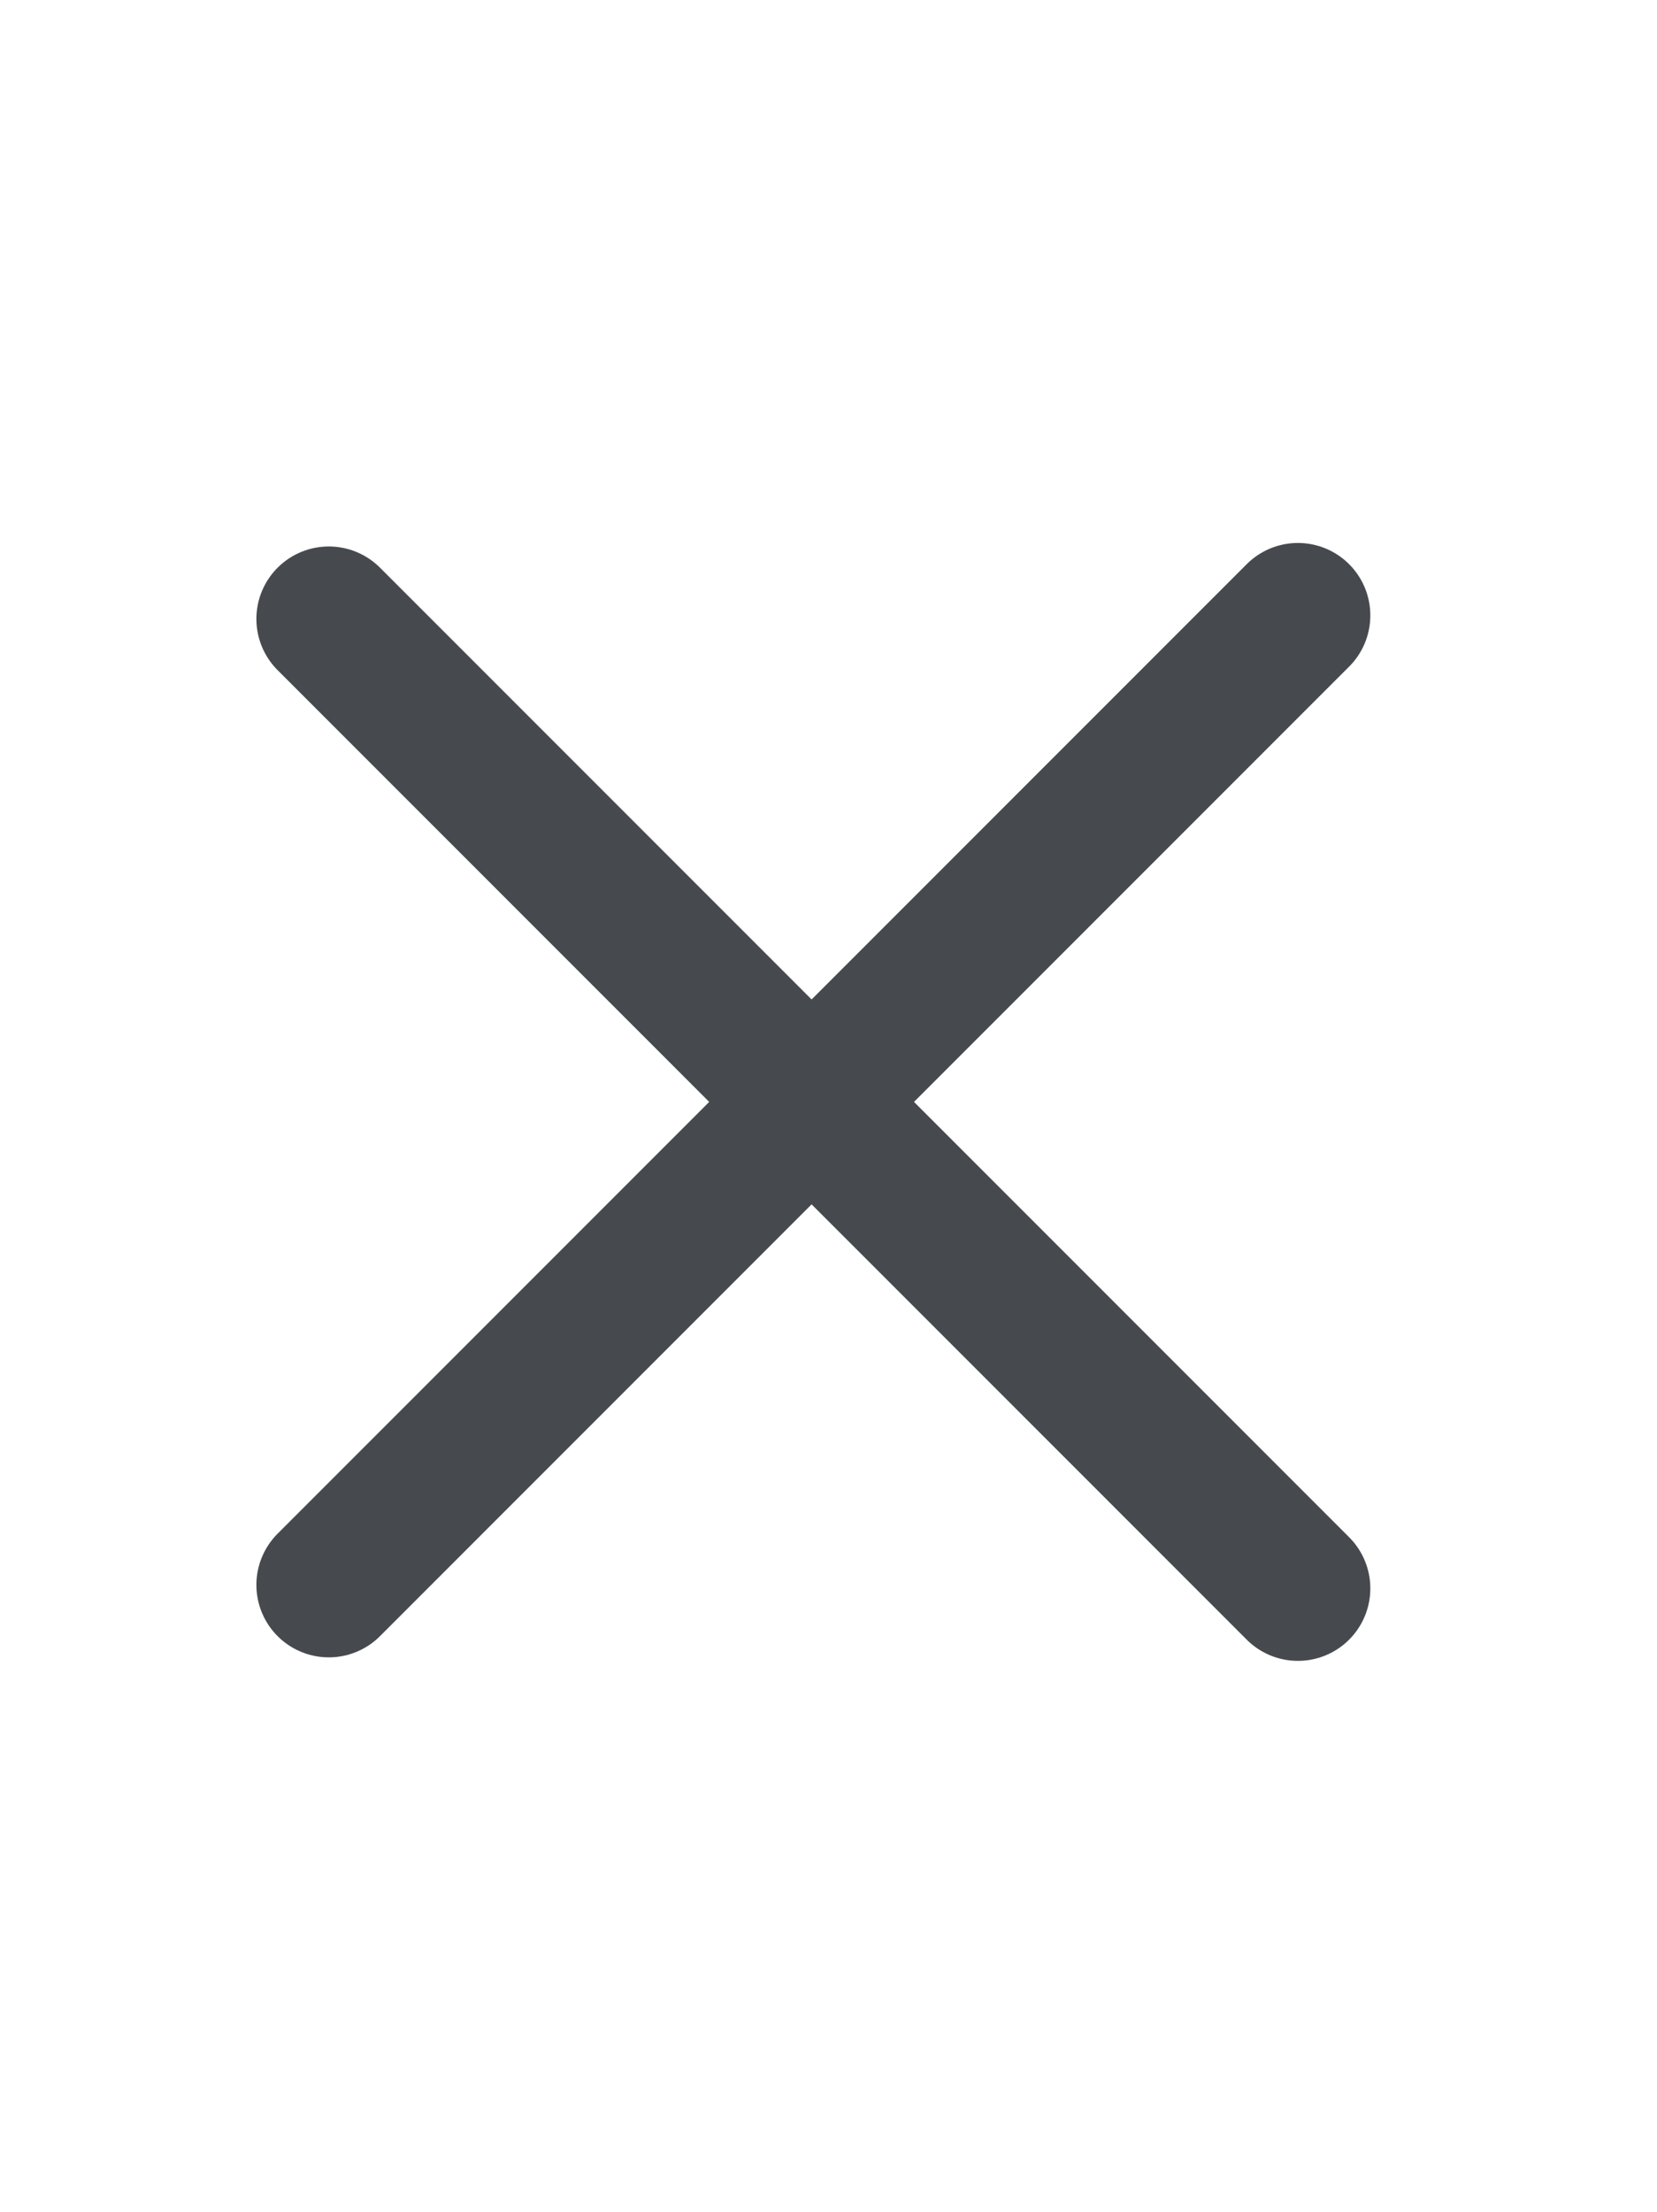 <svg width="383" height="511" viewBox="0 0 383 511" fill="none" xmlns="http://www.w3.org/2000/svg">
<path d="M76 143L300 367" stroke="#464A4E" stroke-width="33.478" stroke-linecap="round"/>
<path d="M76 366.188L300 142.188" stroke="#464A4E" stroke-width="33.478" stroke-linecap="round"/>
</svg>
